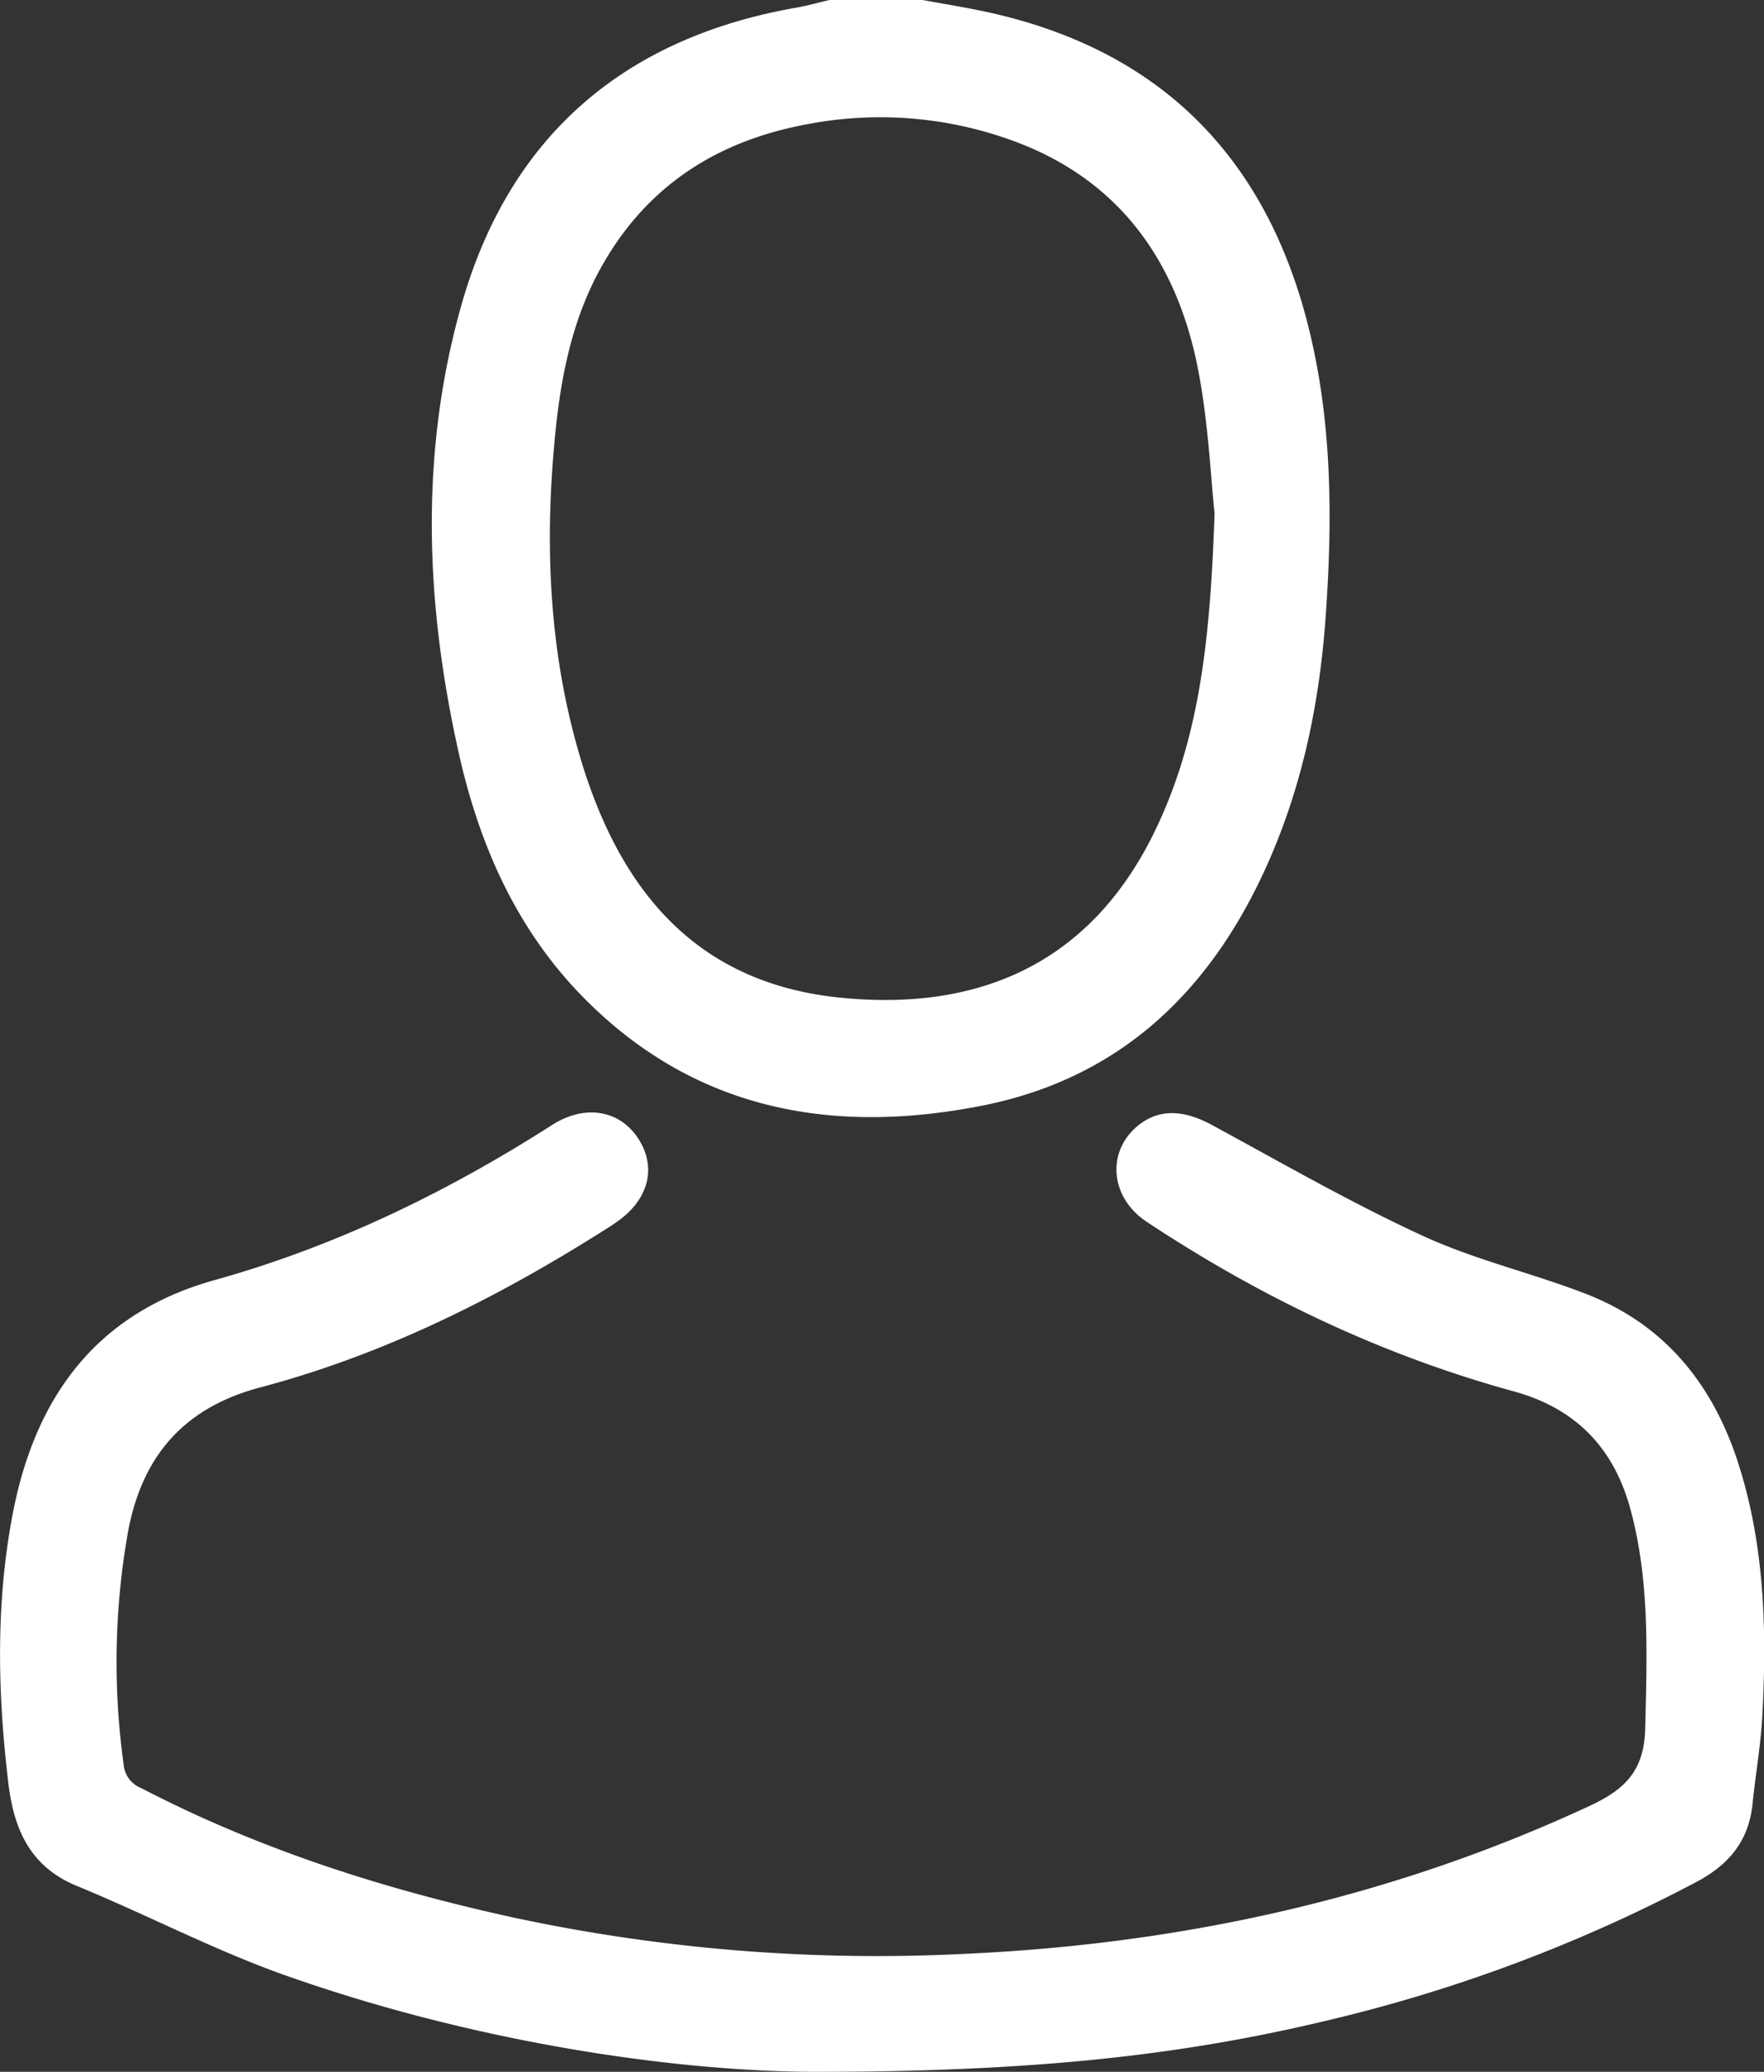 <svg xmlns="http://www.w3.org/2000/svg" viewBox="0 0 328.23 385.57"><rect x="0" y="0" width="328.23" height="385.57" fill="#333333" stroke="none"/><defs><style>.cls-1{fill:#fff;}</style></defs><g id="Capa_2" data-name="Capa 2"><g id="Capa_1-2" data-name="Capa 1"><path class="cls-1" d="M171.66,0c3.79.7,7.59,1.31,11.35,2.1,31.79,6.71,51.79,26,60.06,57.21C247.9,77.55,248,96.25,246.65,115c-1.11,15.45-4.16,30.51-10.35,44.77-10.4,24-27.32,40.82-53.58,46-28.32,5.59-54.22.7-75-21-11.9-12.47-18.6-27.86-22.32-44.46-6.26-27.89-7.38-56,.5-83.7C94.85,25.25,116.2,7,148.26,1.41c2.05-.36,4.06-.94,6.08-1.41ZM226,95.52c-.74-6.61-1.14-17.33-3.26-27.7C218.63,47.91,207.69,33,187.93,26a71.88,71.88,0,0,0-37.74-2.88c-17.07,3.16-30.16,11.73-38.54,27-4.87,8.9-7,18.62-8.13,28.66-2.34,21.66-1.56,43.11,5,64,7.39,23.43,21.38,40.14,47.58,42.86,25.11,2.61,46.16-5.64,58.41-30.21C223.28,137.79,225.19,118.79,226,95.52Z"/><path class="cls-1" d="M151.29,385.57c-25.42-.09-62.75-5.33-98.72-18.14-13-4.65-25.39-11.16-38.22-16.43-8.77-3.59-11.76-10.57-12.79-19.11-2-16.65-2.37-33.28.74-49.82,4.1-21.78,15.38-37.63,37.59-43.83,22.52-6.28,43.24-16.34,62.86-28.89,6.12-3.91,12.66-2.78,16.11,2.7s1.67,11.47-4.32,15.5l-.62.44c-20.45,13.09-42,24-65.54,30.22C34.17,262,26.49,271,23.85,284.91A138.69,138.69,0,0,0,23,328.33a5.19,5.19,0,0,0,3.25,4.43c22,11.43,45.45,18.91,69.62,24.17a322.8,322.8,0,0,0,83.35,6.7c40.53-1.81,79.53-10.34,116.53-27.53,6.66-3.09,10.2-6.58,10.38-14.49.32-13.71.87-27.34-2.74-40.7-3.08-11.37-10.1-18.81-21.82-22-24.45-6.72-47.09-17.54-68.2-31.53-7.07-4.68-7.53-13.6-1.11-18.29,3.86-2.81,8.29-2.43,13.34.32,13,7.06,25.78,14.43,39.16,20.59,9.72,4.48,20.35,6.92,30.36,10.8,14.23,5.53,23.17,16.23,28,30.54,5.22,15.61,5.66,31.74,4.8,47.95-.29,5.49-1.27,10.94-1.82,16.42-.7,6.85-4.34,11.27-10.39,14.5a288.51,288.51,0,0,1-67.56,25.52C220.47,382.48,192.41,385.6,151.29,385.57Z"/></g></g></svg>